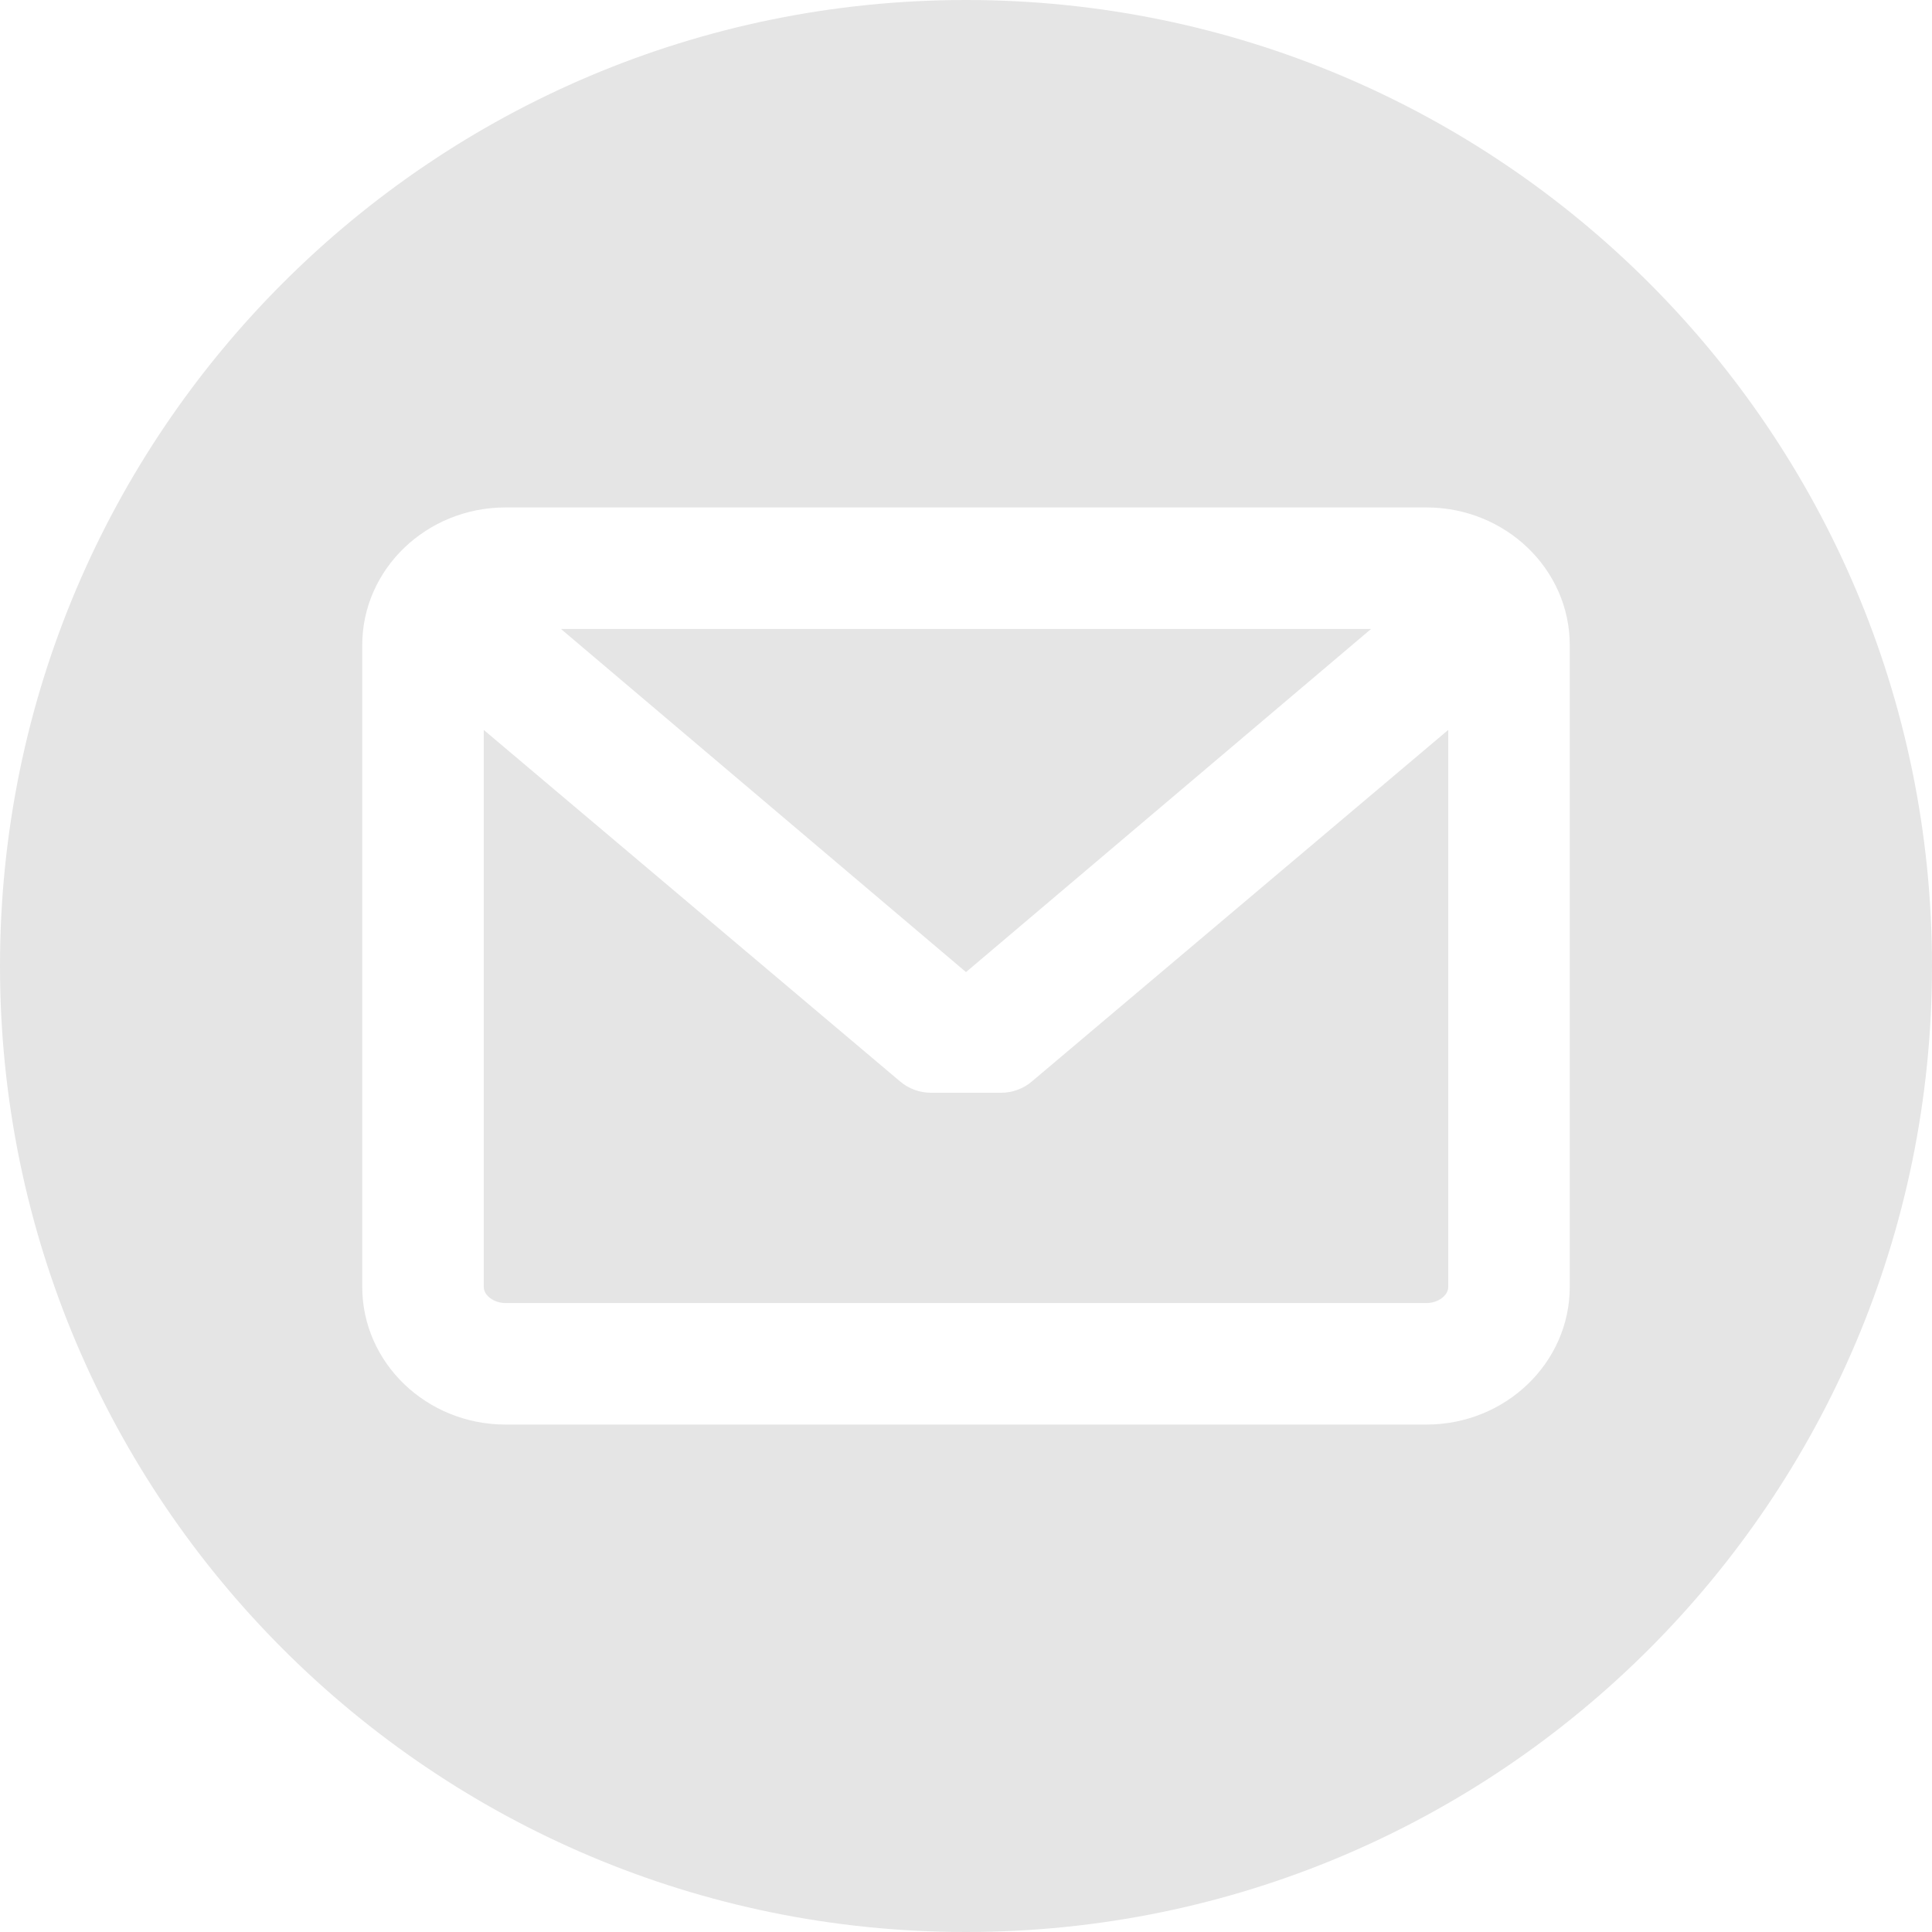 <?xml version="1.0" encoding="utf-8"?>
<!-- Generator: Adobe Illustrator 16.0.0, SVG Export Plug-In . SVG Version: 6.00 Build 0)  -->
<!DOCTYPE svg PUBLIC "-//W3C//DTD SVG 1.1//EN" "http://www.w3.org/Graphics/SVG/1.1/DTD/svg11.dtd">
<svg version="1.1" id="Capa_1" xmlns="http://www.w3.org/2000/svg" xmlns:xlink="http://www.w3.org/1999/xlink" x="0px" y="0px"
	 width="800px" height="800px" viewBox="-150 -150 800 800" enable-background="new -150 -150 800 800" xml:space="preserve">
<g>
	<polygon fill="#E5E5E5" points="417.737,110.434 82.266,110.434 250,252.523 	"/>
	<path fill="#E5E5E5" d="M264.561,302.484l-29.125-0.002c-4.629,0-9.125-1.645-12.661-4.629L50.317,152.256v230.631
		c0,3.561,4.219,6.68,9.029,6.68h381.309c4.81,0,9.029-3.119,9.032-6.674V152.25L277.223,297.854
		C273.686,300.839,269.188,302.484,264.561,302.484z"/>
	<path fill="#E5E5E5" d="M250-150C29.085-150-150,29.087-150,250c0,220.912,179.085,400,400,400c220.915,0,400-179.088,400-400
		C650,29.087,470.915-150,250-150z M500.001,382.889c0,31.43-26.621,56.992-59.345,56.992H59.346
		C26.623,439.881,0,414.318,0,382.889V117.111c0-31.425,26.623-56.992,59.346-56.992h381.309c32.724,0,59.345,25.567,59.346,56.992
		V382.889z"/>
</g>
</svg>
